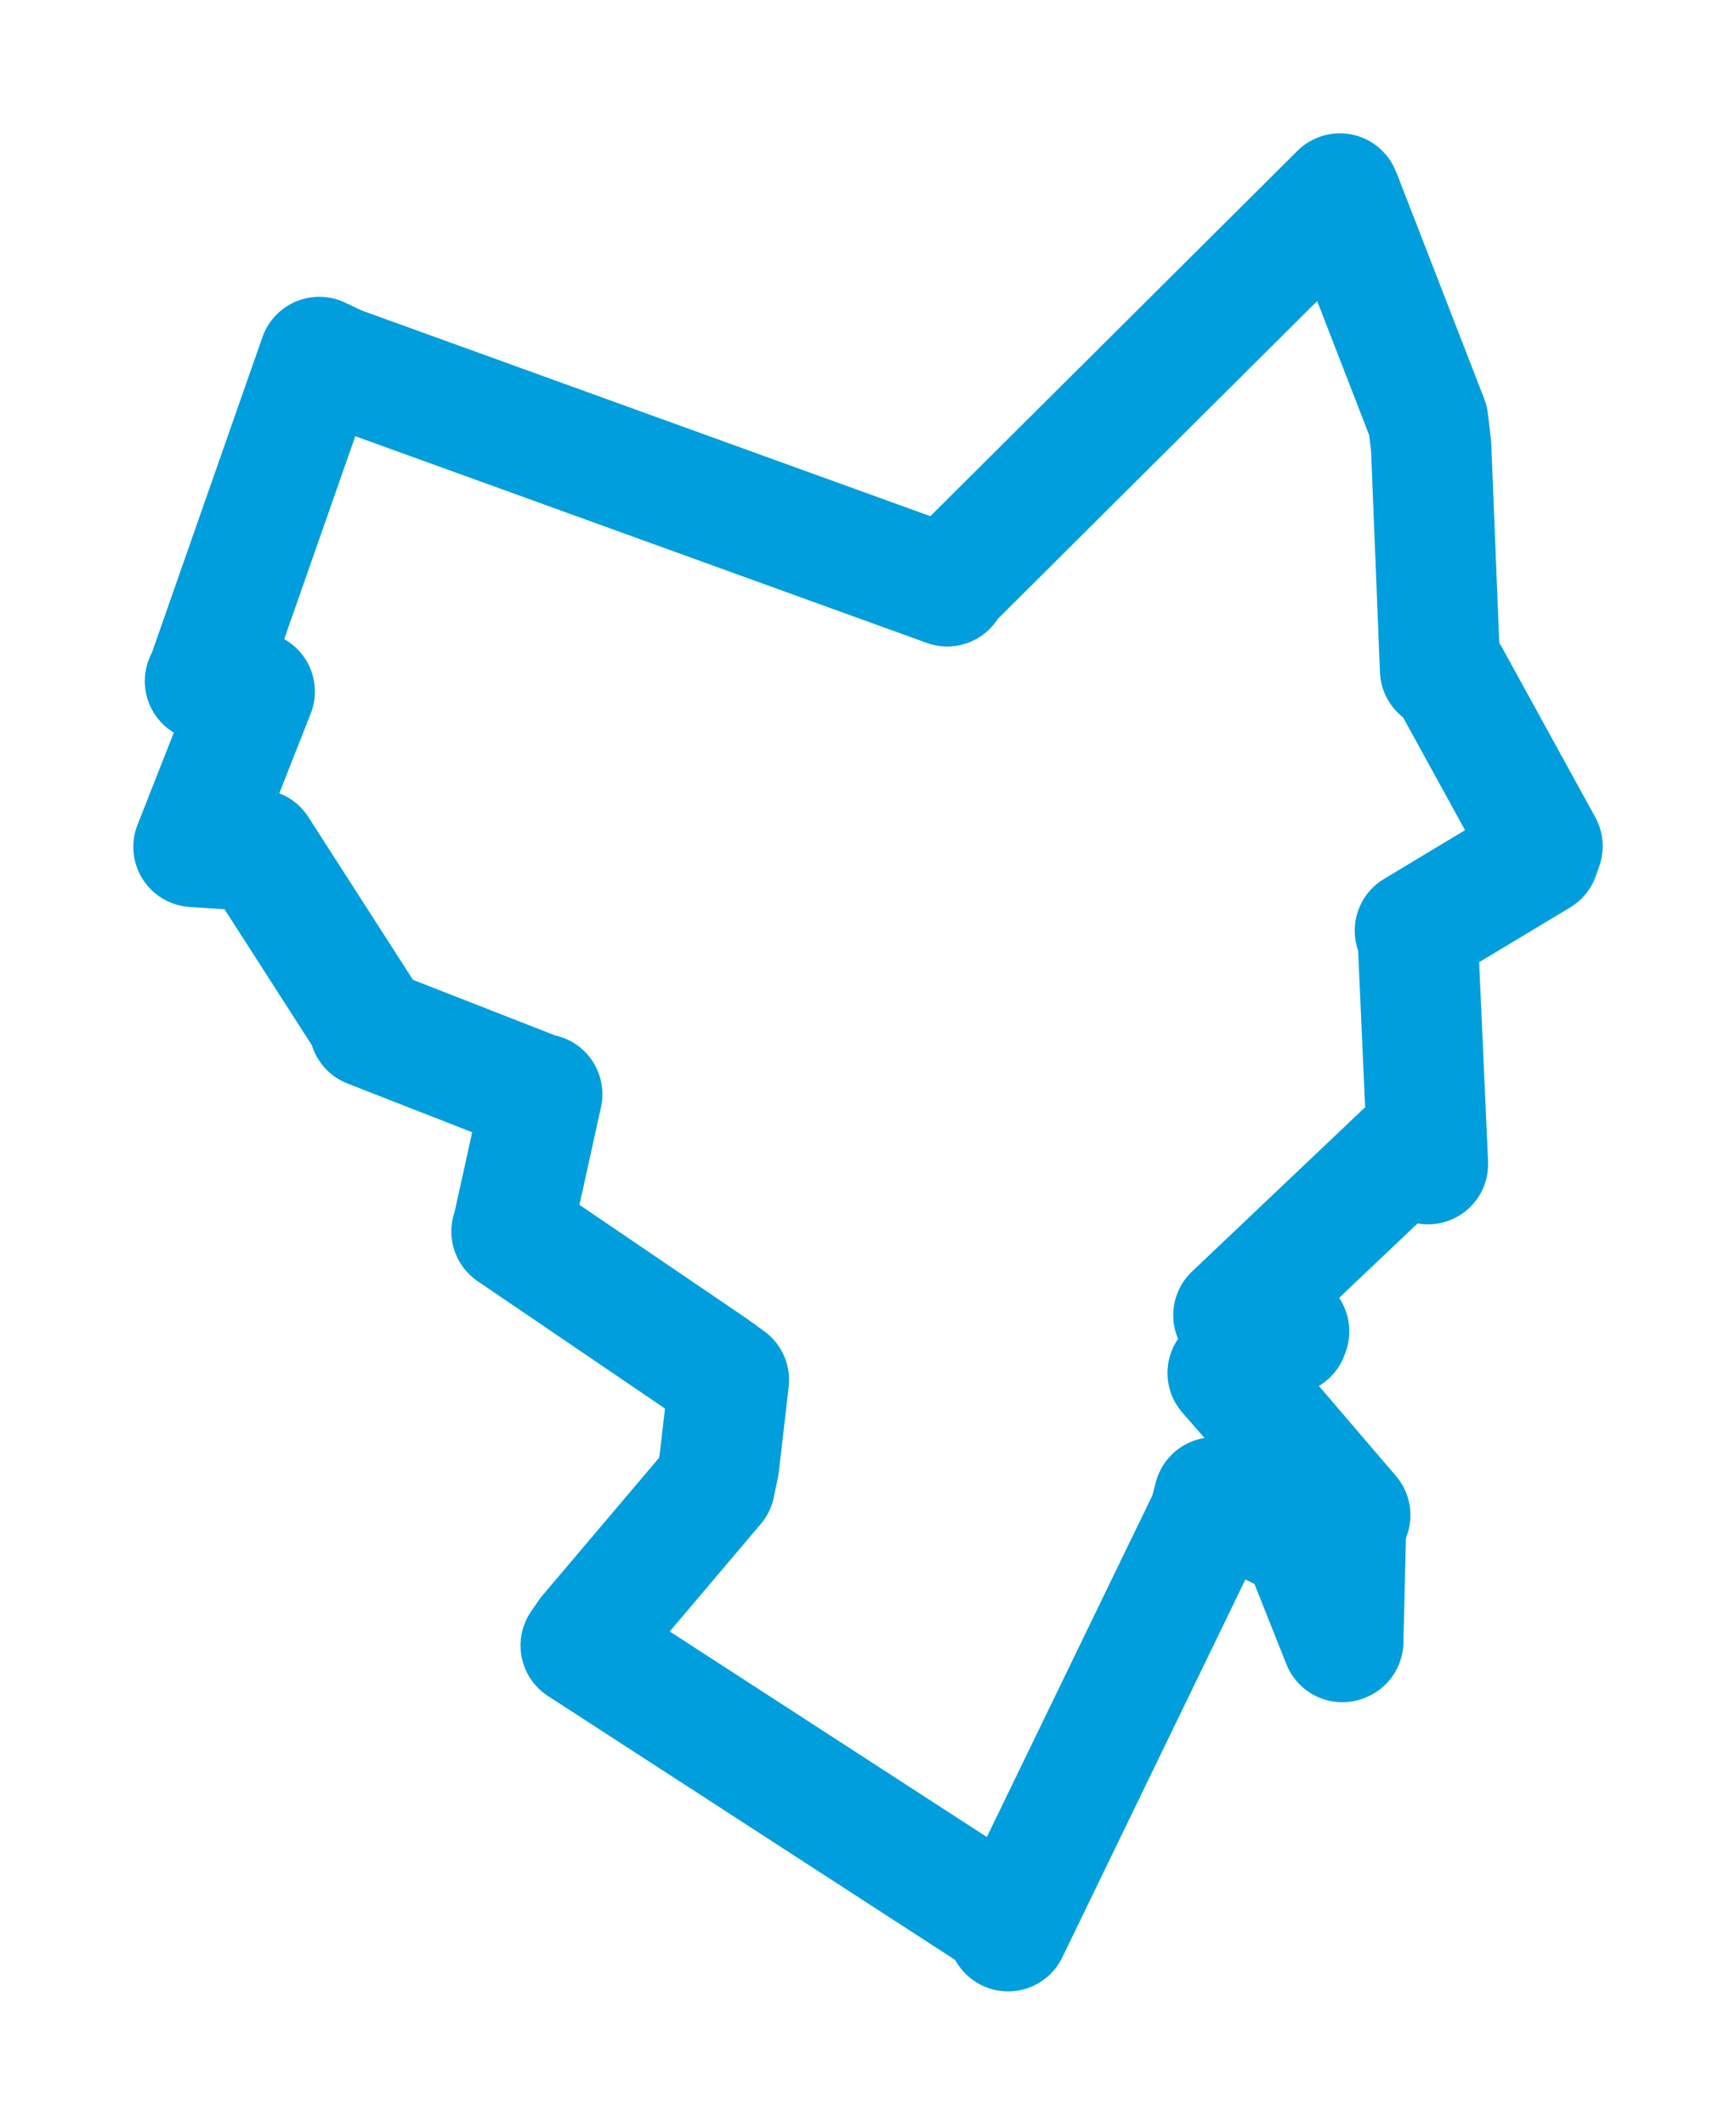 <svg viewBox="0 0 72.246 88.416" width="72.246" height="88.416" xmlns="http://www.w3.org/2000/svg">
  <title>Lanškroun, okres Ústí nad Orlicí, Pardubický kraj, Severovýchod, 56301, Česko</title>
  <desc>Geojson of Lanškroun, okres Ústí nad Orlicí, Pardubický kraj, Severovýchod, 56301, Česko</desc>
  <polygon points="8.053,35.242 10.665,35.411 10.724,35.351 15.36,42.567 15.371,42.755 22.486,45.537 22.565,45.534 21.327,51.146 21.288,51.245 29.589,56.888 30.334,57.426 29.922,60.973 29.75,61.799 24.493,68.004 24.167,68.475 41.584,79.764 41.953,80.364 50.312,63.115 50.524,62.313 53.603,63.806 54.122,63.955 55.863,68.33 55.9,68.314 56.022,63.258 56.192,63.05 53.004,59.326 51.091,57.134 53.605,55.521 53.648,55.403 51.514,54.855 51.33,54.731 58.447,47.977 59.425,48.445 58.996,38.85 58.884,38.724 64.052,35.616 64.193,35.213 60.324,28.17 59.931,27.875 59.558,18.567 59.432,17.501 55.85,8.267 55.761,8.053 39.408,24.326 39.419,24.398 14.089,15.236 13.286,14.856 8.584,28.28 8.53,28.344 10.017,28.462 10.599,28.778 8.053,35.242" stroke="#009edd" stroke-width="5.01px" fill="none" stroke-linejoin="round" vector-effect="non-scaling-stroke"></polygon>
</svg>